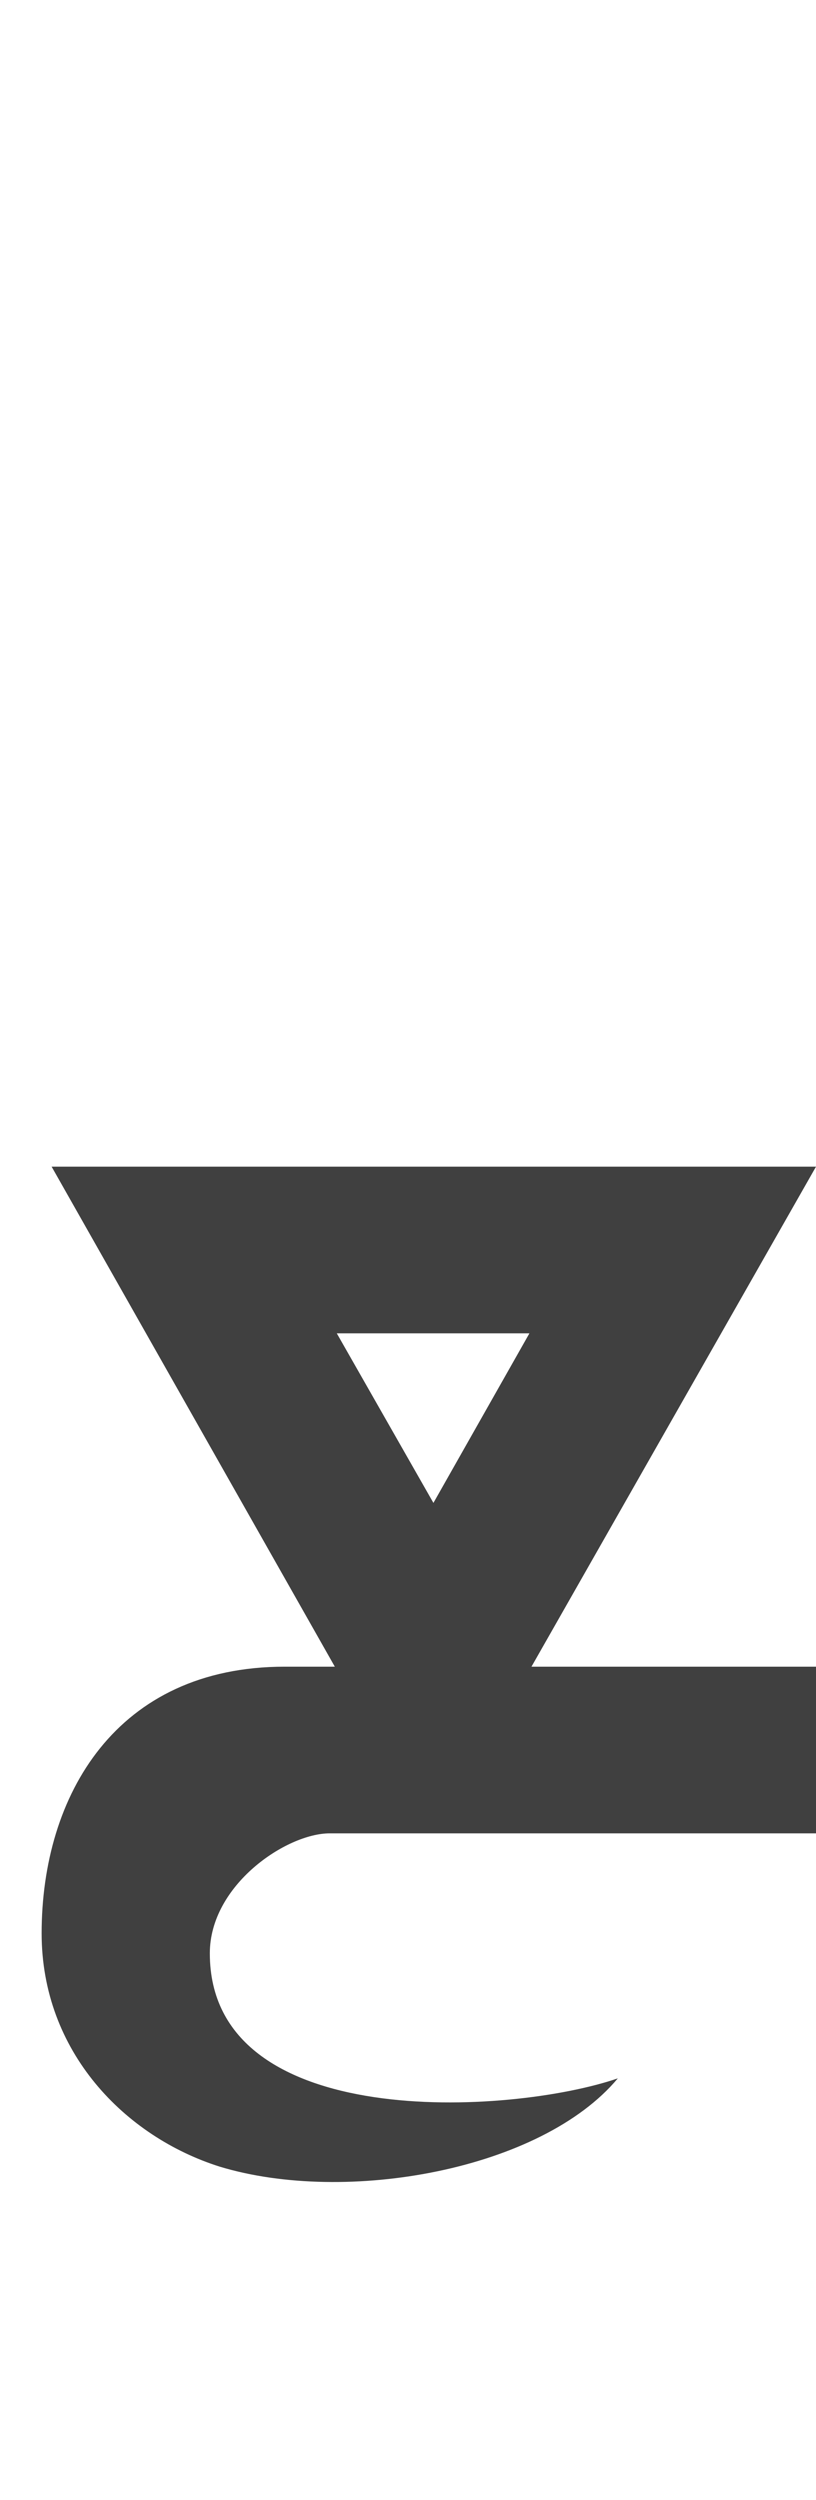 <?xml version="1.0" standalone="no"?>
<svg
   version="1.1"
   viewBox="0 0 490.0 1500.0"
   width="490.0"
   height="1500.0"
   xmlns="http://www.w3.org/2000/svg"
   xmlns:sodipodi="http://sodipodi.sourceforge.net/DTD/sodipodi-0.dtd">
 <sodipodi:namedview objecttolerance="1" gridtolerance="1" guidetolerance="1">
  <sodipodi:guide position="0,400" orientation="0,-1"/>
 </sodipodi:namedview>
 <g transform="matrix(1 0 0 -1 0 1100.0)">
  <path fill="#404040" d="M428.0 100.0V0.0H510.0V100.0H428.0ZM132.0 -200.0C208.0 -223.0 325.0 -202.0 371.0 -147.0C307.0 -169.0 126.0 -180.0 126.0 -72.0C126.0 -31.0 172.0 0.0 198.0 0.0H450.0V100.0H171.0C70.0 100.0 25.0 23.0 25.0 -60.0C25.0 -131.0 75.0 -182.0 132.0 -200.0ZM255.0 550.0ZM255.0 550.0ZM340.0 339.0 191.0 76.0 277.0 26.0 490.0 400.0H31.0L243.0 26.0L330.0 76.0L180.0 339.0L157.0 300.0H363.0L340.0 339.0Z" />
 </g>
</svg>
